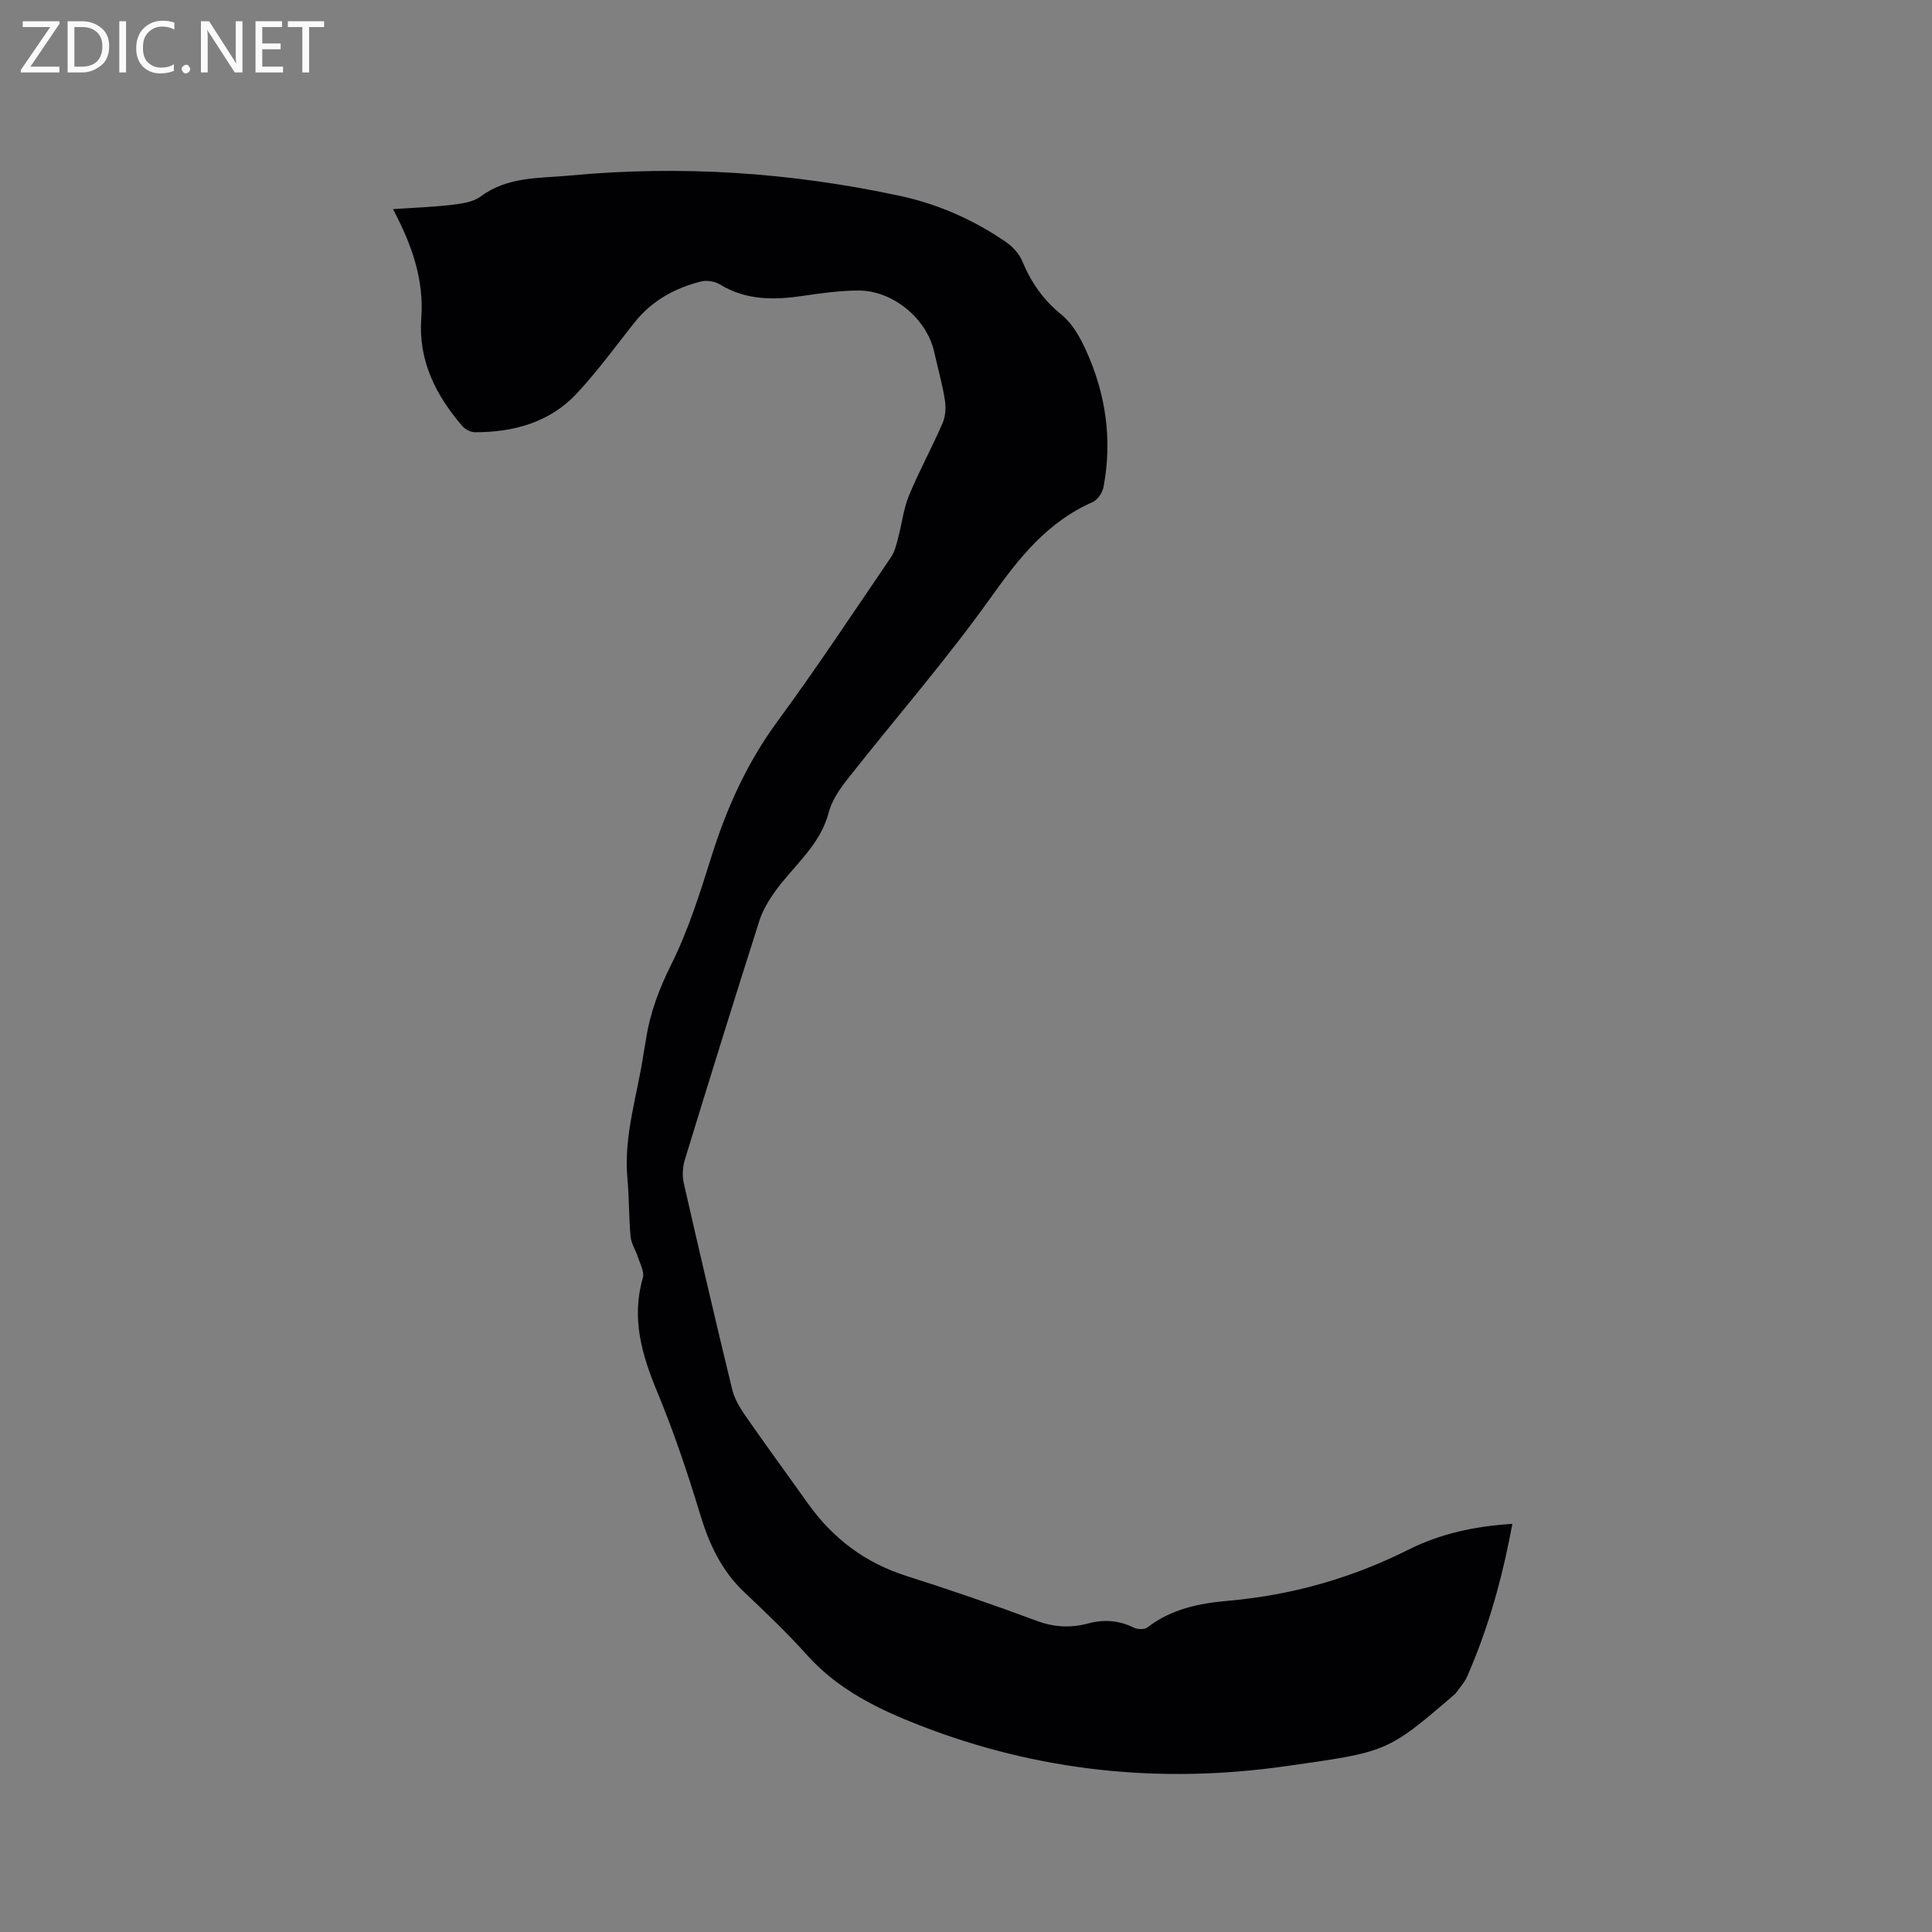 <svg enable-background="new 0 0 400 400" viewBox="0 0 400 400" xmlns="http://www.w3.org/2000/svg"><rect x="0" y="0" width="400" height="400" fill="#808080" stroke="none"/><path d="m81.36 43.3c4.46-.31 8.37-.44 12.23-.9 2.03-.24 4.36-.56 5.91-1.71 5.62-4.19 12.18-3.75 18.54-4.35 22.97-2.16 45.73-.64 68.25 4.21 7.92 1.7 15.32 4.96 22.01 9.58 1.39.96 2.73 2.43 3.37 3.97 1.82 4.4 4.35 8.02 8.12 11.07 2.19 1.77 3.78 4.58 4.99 7.22 4.16 9.08 5.56 18.63 3.68 28.5-.22 1.14-1.22 2.61-2.24 3.06-9.29 4.08-15.14 11.42-20.91 19.52-9.33 13.11-19.96 25.28-29.92 37.94-1.6 2.03-3.18 4.37-3.82 6.82-1.76 6.76-7.13 10.88-10.95 16.13-1.39 1.92-2.7 4.06-3.41 6.3-5.24 16.44-10.36 32.92-15.41 49.42-.47 1.53-.57 3.37-.22 4.92 3.24 14.24 6.57 28.47 10.01 42.66.45 1.87 1.51 3.68 2.62 5.29 4.29 6.18 8.73 12.25 13.1 18.38 5.15 7.22 11.82 12.24 20.35 14.95 9.08 2.89 18.09 5.99 27.02 9.31 3.58 1.33 7.06 1.48 10.56.54 3.37-.91 6.43-.65 9.54.87.76.37 2.18.41 2.78-.06 4.93-3.82 10.74-4.99 16.67-5.51 13.15-1.15 25.57-4.67 37.36-10.58 6.6-3.31 13.7-4.87 21.53-5.35-.25 1.29-.46 2.36-.67 3.42-1.94 9.68-4.73 19.11-8.68 28.16-.57 1.3-1.62 2.4-2.45 3.58-.06.08-.16.14-.24.21-14.03 12.1-14.07 11.83-34.82 14.79-26.08 3.73-51.39 1.08-75.86-8.45-8.52-3.32-16.86-7.36-23.24-14.47-4.1-4.57-8.56-8.84-13.03-13.06-4.72-4.45-7.28-9.92-9.14-16.05-2.6-8.58-5.46-17.13-8.9-25.41-3.22-7.73-5.42-15.29-2.99-23.67.35-1.21-.56-2.83-1-4.22-.46-1.45-1.4-2.82-1.54-4.28-.38-4.01-.29-8.06-.66-12.06-.82-8.95 2.12-17.39 3.37-26.06.14-.94.35-1.87.49-2.82.84-5.46 2.72-10.41 5.22-15.43 3.56-7.15 5.98-14.91 8.39-22.57 3.14-9.98 7.36-19.28 13.61-27.78 8.15-11.1 15.75-22.61 23.51-33.99.78-1.15 1.1-2.65 1.47-4.03.78-2.9 1.1-5.98 2.24-8.73 2.1-5.08 4.77-9.93 6.95-14.98.62-1.42.72-3.27.47-4.83-.54-3.34-1.47-6.61-2.21-9.92-1.54-6.89-8.56-12.74-15.74-12.7-3.79.02-7.6.54-11.37 1.1-6 .89-11.79.97-17.23-2.35-1.06-.65-2.73-.92-3.93-.62-5.44 1.36-10.18 3.98-13.76 8.47-3.95 4.97-7.68 10.14-12.01 14.76-5.61 5.98-13.06 7.99-21.07 7.98-.89 0-2.02-.62-2.62-1.32-5.48-6.39-9.09-13.52-8.46-22.25.6-7.99-1.93-15.22-5.86-22.62z" fill="#010104"/><g fill="#fbfafa"><path d="m12.4 4.8-6.1 9h6v1.2h-8v-.5l6.1-8.9h-5.7v-1.2h7.6v.4z"/><path d="m14 15v-10.6h3c1.6 0 2.9.5 4 1.4s1.6 2.2 1.6 3.8-.5 3-1.6 3.9-2.4 1.5-4 1.5zm1.4-9.4v8.2h1.6c1.3 0 2.4-.4 3.1-1.1s1.1-1.8 1.1-3.1-.4-2.3-1.2-3-1.8-1-3.1-1z"/><path d="m26.1 4.4v10.6h-1.4v-10.6z"/><path d="m36.1 14.6c-.8.4-1.8.6-2.9.6-1.5 0-2.7-.5-3.6-1.4s-1.4-2.2-1.4-3.8c0-1.7.5-3.1 1.5-4.1s2.3-1.6 3.9-1.6c1 0 1.8.1 2.5.4v1.4c-.8-.4-1.6-.6-2.5-.6-1.2 0-2.1.4-2.9 1.2s-1.1 1.8-1.1 3.2c0 1.3.3 2.3 1 3s1.6 1.1 2.7 1.1c1 0 2-.2 2.7-.7v1.3z"/><path d="m37.6 14.3c0-.2.1-.5.3-.6s.4-.3.6-.3c.3 0 .5.1.6.3s.3.4.3.6-.1.4-.3.6-.4.3-.6.3c-.3 0-.5-.1-.6-.3s-.3-.4-.3-.6z"/><path d="m50.2 15h-1.6l-5.3-8.2c-.2-.2-.3-.5-.4-.7 0 .2.1.7.1 1.5v7.4h-1.4v-10.6h1.7l5.2 8.1c.2.4.4.6.4.7 0-.3-.1-.8-.1-1.5v-7.3h1.4z"/><path d="m58.6 15h-5.7v-10.6h5.5v1.2h-4.1v3.4h3.8v1.2h-3.8v3.6h4.3z"/><path d="m67.1 5.6h-3.1v9.4h-1.4v-9.4h-3v-1.2h7.5z"/></g></svg>